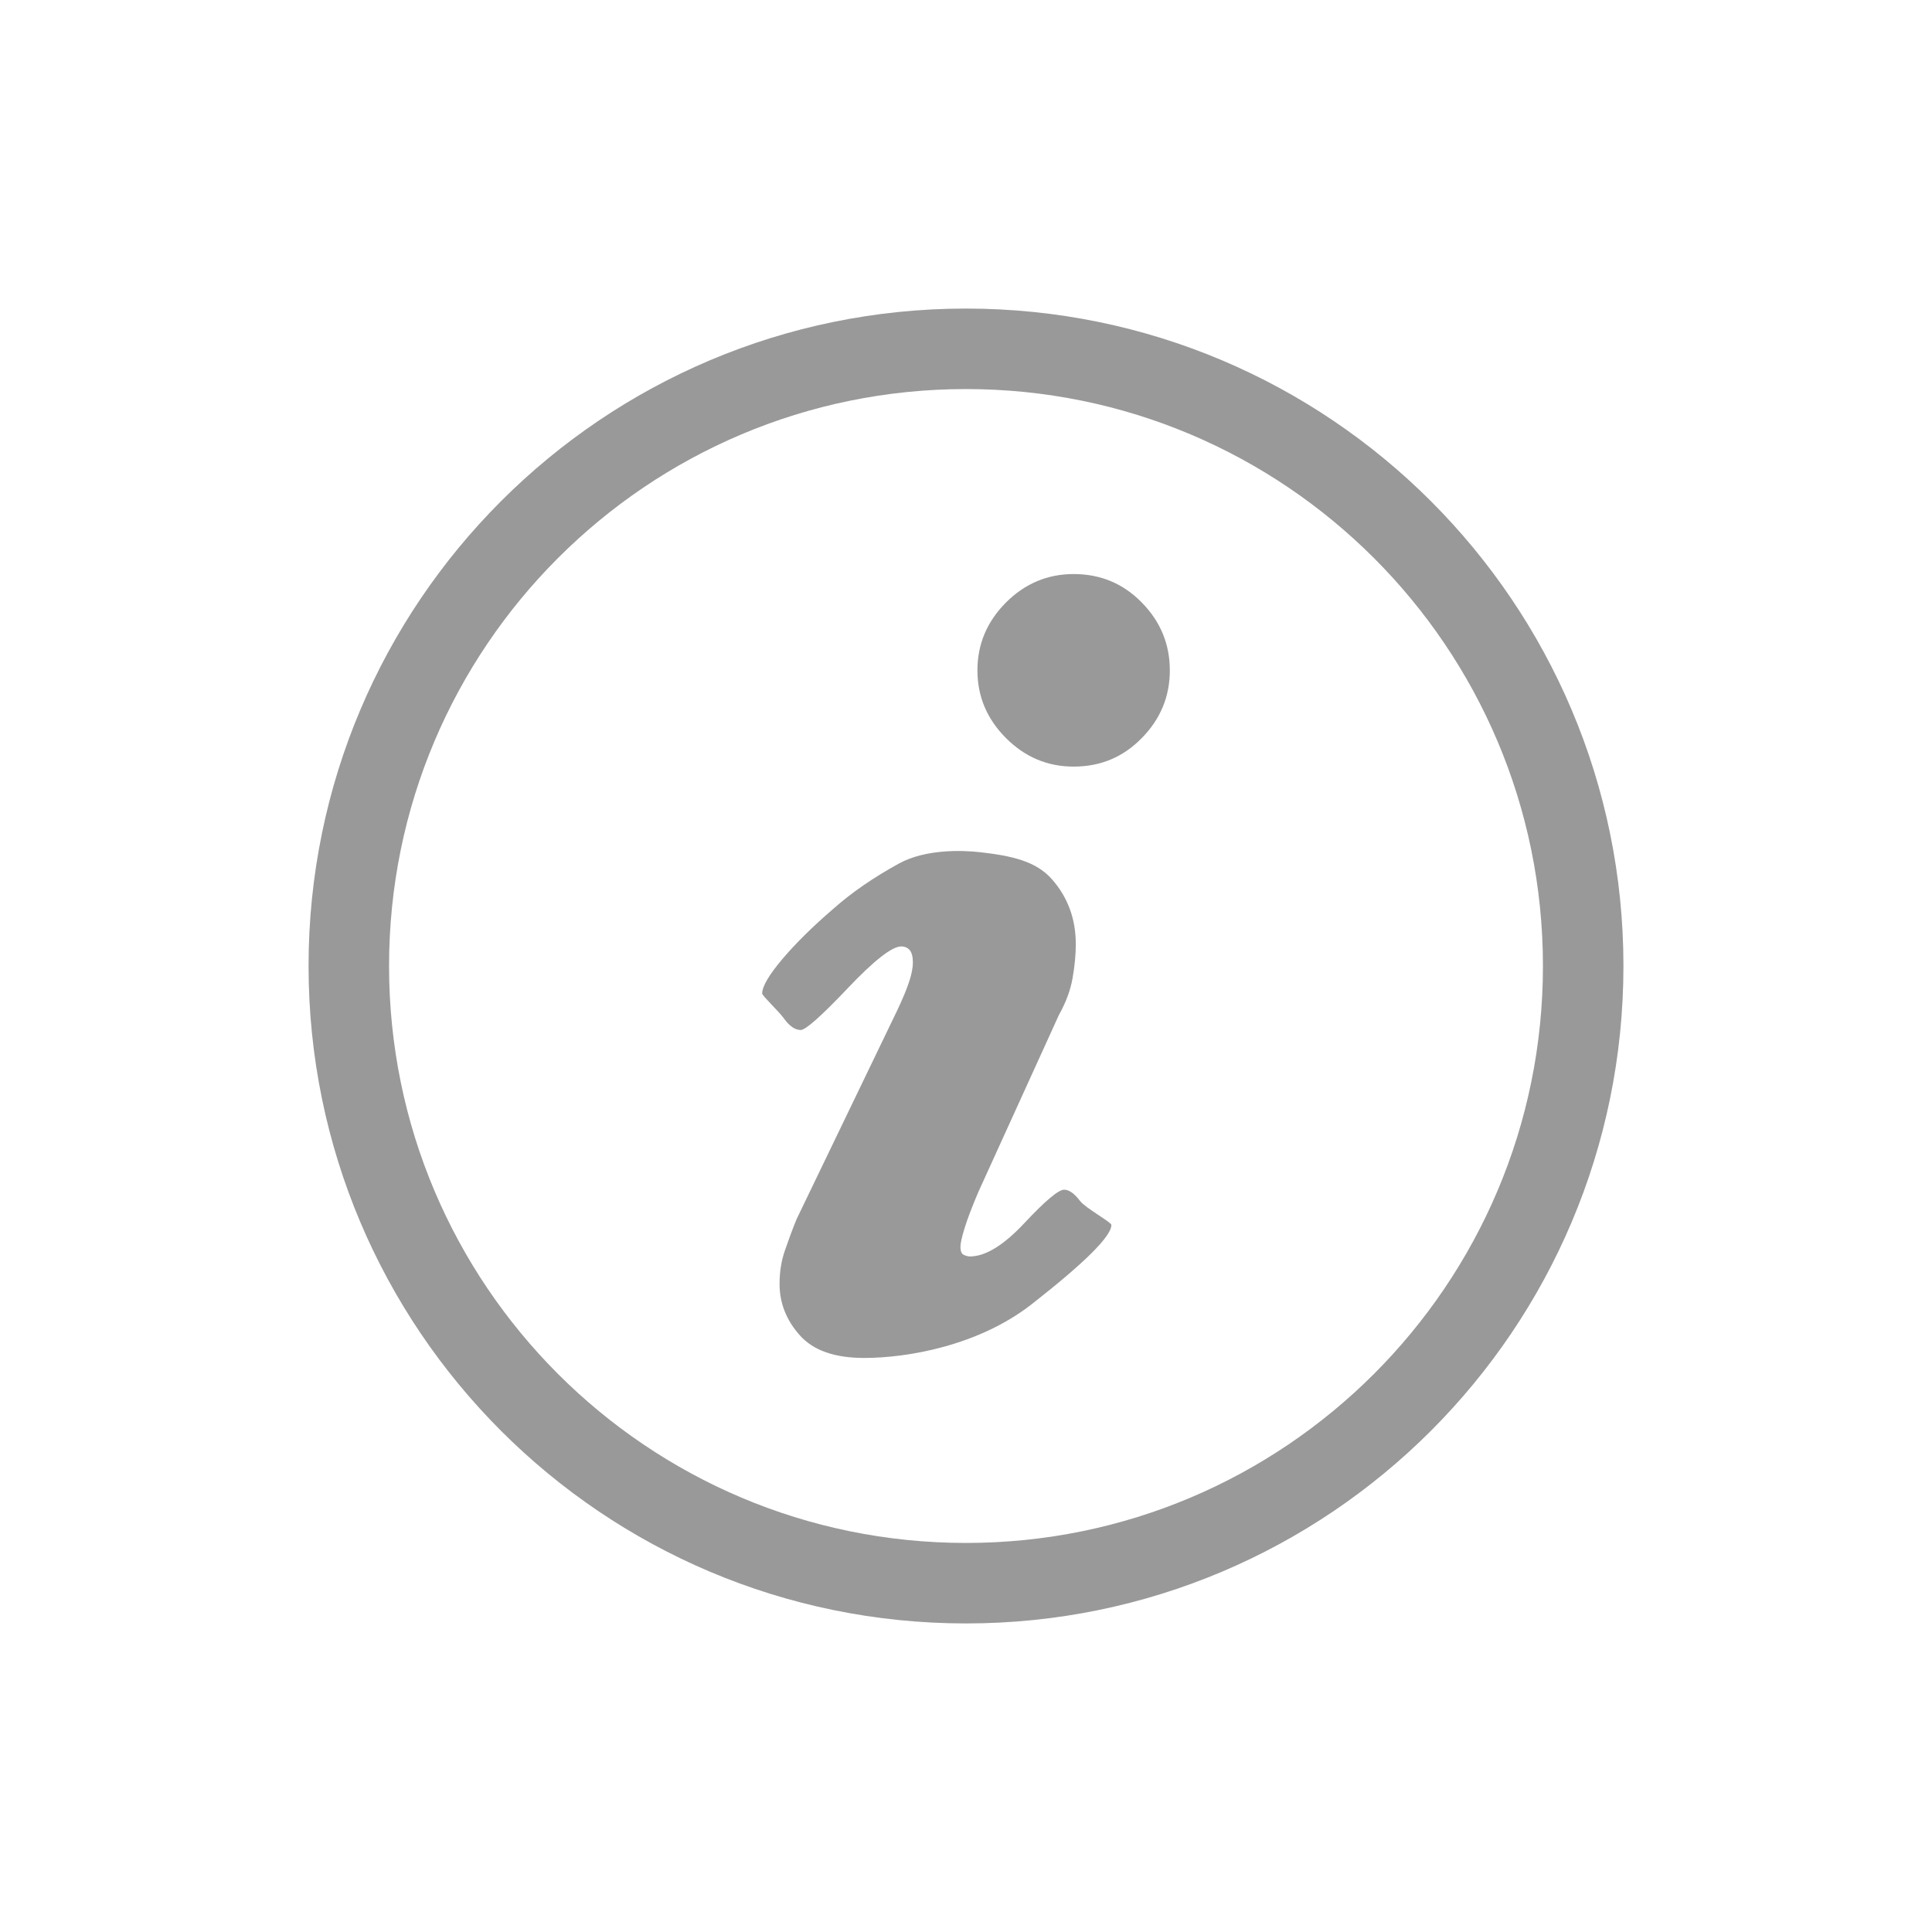 <?xml version="1.0" encoding="UTF-8" standalone="no"?>
<!--

    Copyright (C) 2017-2019 Dremio Corporation

    Licensed under the Apache License, Version 2.0 (the "License");
    you may not use this file except in compliance with the License.
    You may obtain a copy of the License at

        http://www.apache.org/licenses/LICENSE-2.0

    Unless required by applicable law or agreed to in writing, software
    distributed under the License is distributed on an "AS IS" BASIS,
    WITHOUT WARRANTIES OR CONDITIONS OF ANY KIND, either express or implied.
    See the License for the specific language governing permissions and
    limitations under the License.

-->
<svg width="24px" height="24px" viewBox="0 0 24 24" version="1.1" xmlns="http://www.w3.org/2000/svg"
     xmlns:xlink="http://www.w3.org/1999/xlink" xml:space="preserve"
     style="fill-rule:evenodd;clip-rule:evenodd;stroke-linecap:round;stroke-linejoin:round;">
    <g id="Icon-Info">
        <rect id="icon-box-24" x="0" y="0" width="24" height="24" style="fill:none;"/>
      <g id="Stroke-3564---Stroke-3565">
            <path id="Stroke-3565"
                  d="M19.667,12c0,4.235 -3.434,7.667 -7.667,7.667c-4.235,0 -7.667,-3.432 -7.667,-7.667c0,-4.235 3.432,-7.667 7.667,-7.667c4.233,0 7.667,3.432 7.667,7.667Z"
                  style="fill:none;stroke:#999999;stroke-width:1px;"/>
        </g>
      <path
        d="M14.532,8.327c0,0.324 -0.115,0.604 -0.348,0.841c-0.231,0.237 -0.513,0.355 -0.847,0.355c-0.324,0 -0.605,-0.118 -0.841,-0.355c-0.236,-0.237 -0.354,-0.517 -0.354,-0.841c0,-0.324 0.118,-0.604 0.354,-0.842c0.236,-0.236 0.517,-0.354 0.841,-0.354c0.334,0 0.616,0.118 0.847,0.354c0.233,0.238 0.348,0.518 0.348,0.842l0,0Zm-0.726,6.89c0,0.14 -0.331,0.469 -0.992,0.986c-0.662,0.516 -1.545,0.666 -2.079,0.666c-0.368,0 -0.634,-0.094 -0.801,-0.283c-0.167,-0.188 -0.25,-0.4 -0.25,-0.637c0,-0.149 0.022,-0.286 0.066,-0.414c0.044,-0.127 0.091,-0.256 0.144,-0.387l1.248,-2.589c0.071,-0.15 0.121,-0.269 0.151,-0.362c0.031,-0.092 0.047,-0.173 0.047,-0.243c0,-0.07 -0.014,-0.121 -0.039,-0.151c-0.027,-0.031 -0.062,-0.046 -0.106,-0.046c-0.113,0 -0.335,0.172 -0.664,0.519c-0.328,0.346 -0.523,0.519 -0.584,0.519c-0.07,0 -0.141,-0.048 -0.21,-0.145c-0.071,-0.096 -0.269,-0.281 -0.269,-0.308c0,-0.088 0.084,-0.23 0.249,-0.426c0.167,-0.197 0.377,-0.405 0.632,-0.624c0.227,-0.202 0.501,-0.391 0.82,-0.566c0.32,-0.174 0.759,-0.168 1.012,-0.139c0.392,0.045 0.69,0.112 0.887,0.336c0.197,0.223 0.296,0.493 0.296,0.808c0,0.131 -0.014,0.271 -0.04,0.42c-0.026,0.15 -0.083,0.302 -0.171,0.46l-0.999,2.195c-0.078,0.183 -0.135,0.332 -0.17,0.446c-0.036,0.115 -0.053,0.193 -0.053,0.236c0,0.054 0.014,0.087 0.039,0.099c0.027,0.013 0.053,0.021 0.079,0.021c0.193,0 0.419,-0.139 0.677,-0.415c0.258,-0.275 0.422,-0.414 0.493,-0.414c0.061,0 0.127,0.046 0.197,0.139c0.07,0.091 0.39,0.264 0.39,0.299l0,0Z"
        style="fill:#999999;fill-rule:nonzero;"/>
    </g>
</svg>
